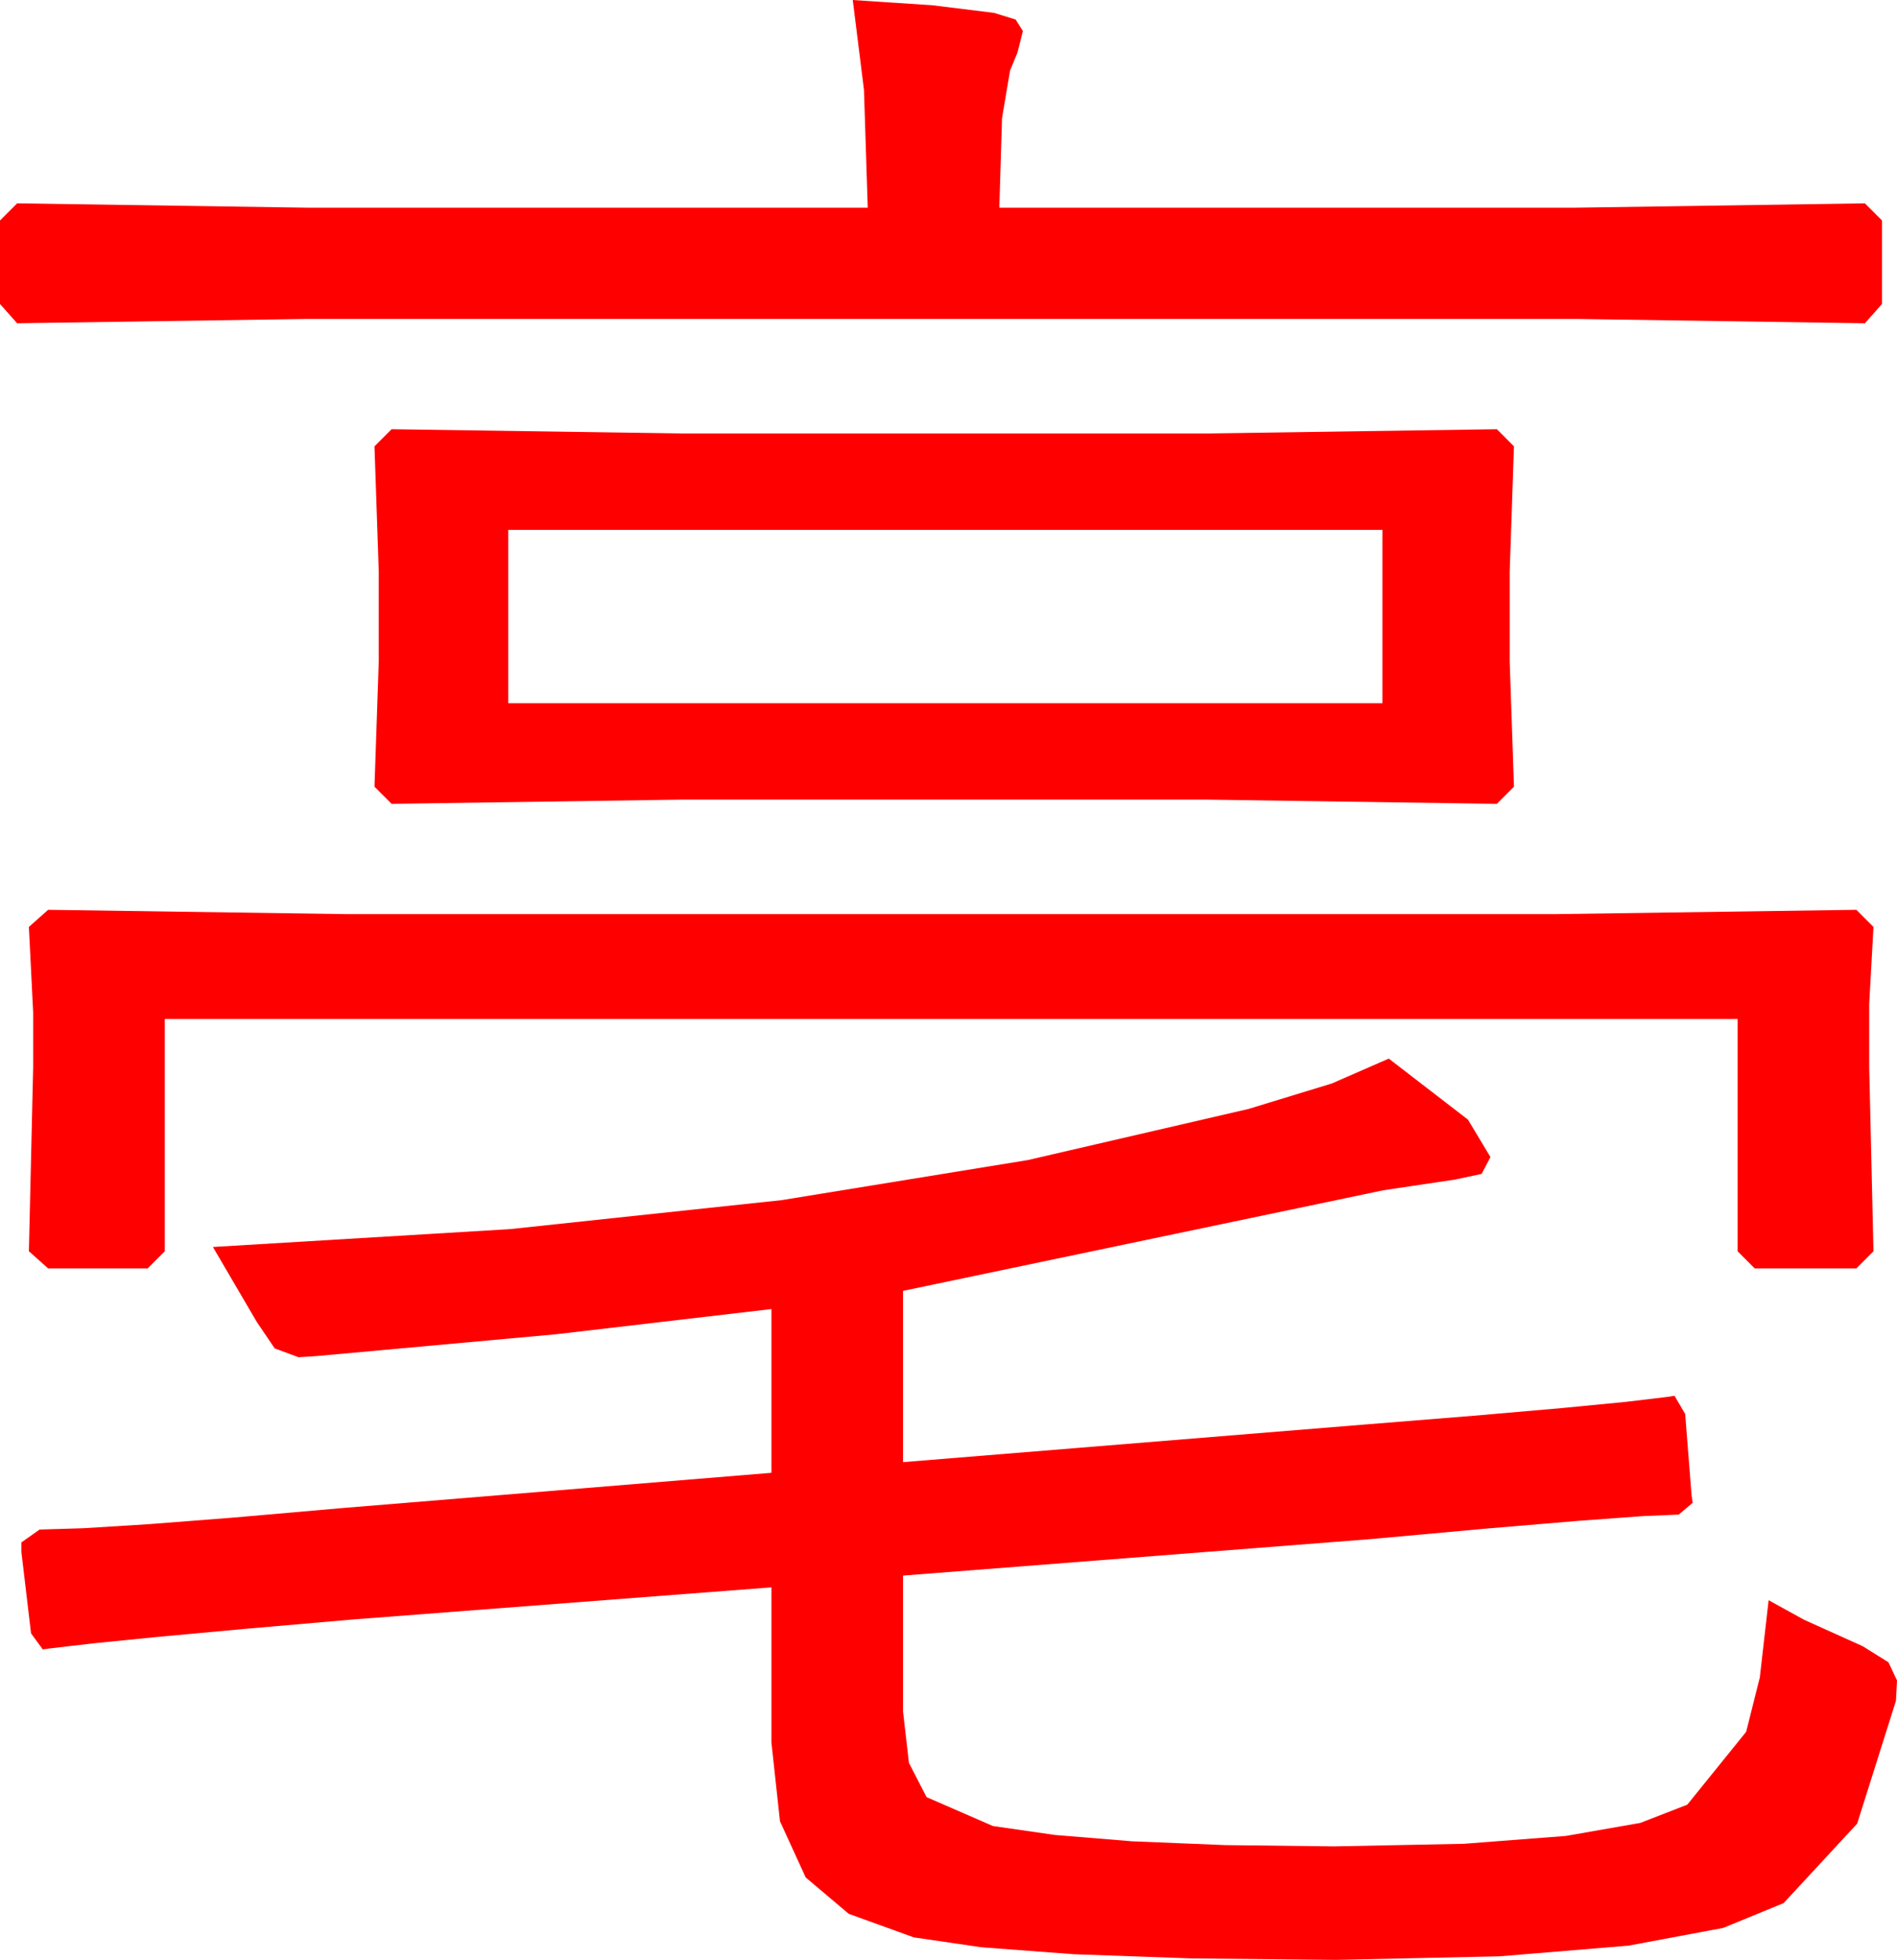 <?xml version="1.0" encoding="utf-8"?>
<!DOCTYPE svg PUBLIC "-//W3C//DTD SVG 1.1//EN" "http://www.w3.org/Graphics/SVG/1.1/DTD/svg11.dtd">
<svg width="51.943" height="53.643" xmlns="http://www.w3.org/2000/svg" xmlns:xlink="http://www.w3.org/1999/xlink" xmlns:xml="http://www.w3.org/XML/1998/namespace" version="1.1">
  <g>
    <g>
      <path style="fill:#FF0000;fill-opacity:1" d="M38.027,28.975L40.195,30.645 40.811,31.67 40.569,32.131 39.844,32.285 37.881,32.578 24.727,35.332 24.727,40.02 37.324,38.994 40.362,38.749 42.766,38.54 44.537,38.368 45.674,38.232 45.85,38.203 46.143,38.701 46.318,40.928 46.348,41.133 45.967,41.455 44.987,41.497 43.25,41.624 40.754,41.834 37.5,42.129 24.727,43.125 24.727,46.846 24.888,48.252 25.371,49.189 27.188,49.98 28.881,50.224 31.003,50.398 33.554,50.502 36.533,50.537 40.082,50.466 42.876,50.251 44.916,49.894 46.201,49.395 47.812,47.402 48.186,45.916 48.428,43.799 49.395,44.333 51.006,45.059 51.709,45.498 51.943,45.996 51.914,46.553 50.852,49.915 48.838,52.09 47.183,52.769 44.59,53.254 41.06,53.546 36.592,53.643 32.65,53.604 29.407,53.489 26.863,53.297 25.02,53.027 23.24,52.383 22.061,51.387 21.357,49.849 21.123,47.695 21.123,43.447 9.668,44.326 6.7,44.584 4.329,44.802 2.554,44.98 1.377,45.117 1.172,45.146 0.85,44.707 0.586,42.48 0.586,42.217 1.084,41.865 2.281,41.829 4.058,41.719 6.412,41.536 9.346,41.279 21.123,40.312 21.123,35.83 15.234,36.519 8.643,37.119 8.174,37.148 7.522,36.907 7.031,36.182 5.83,34.131 13.964,33.642 21.401,32.849 28.143,31.752 34.189,30.352 36.467,29.656 38.027,28.975z M1.318,24.902L9.492,25.02 42.598,25.02 50.83,24.902 51.299,25.371 51.182,27.48 51.182,29.209 51.299,34.248 50.83,34.717 48.047,34.717 47.578,34.248 47.578,27.891 4.512,27.891 4.512,34.248 4.043,34.717 1.318,34.717 0.791,34.248 0.908,29.209 0.908,27.715 0.791,25.371 1.318,24.902z M13.916,14.502L13.916,19.248 37.852,19.248 37.852,14.502 13.916,14.502z M10.723,11.748L18.721,11.865 32.988,11.865 40.986,11.748 41.455,12.217 41.338,15.645 41.338,18.105 41.455,21.533 40.986,22.002 32.988,21.885 18.721,21.885 10.723,22.002 10.254,21.533 10.371,18.105 10.371,15.645 10.254,12.217 10.723,11.748z M23.35,0L25.547,0.146 27.217,0.352 27.81,0.535 28.008,0.85 27.861,1.436 27.656,1.934 27.437,3.237 27.363,5.684 43.154,5.684 51.064,5.566 51.533,6.035 51.533,8.32 51.064,8.848 43.154,8.73 8.408,8.73 0.469,8.848 0,8.32 0,6.035 0.469,5.566 8.408,5.684 23.76,5.684 23.657,2.461 23.35,0z" />
    </g>
  </g>
</svg>